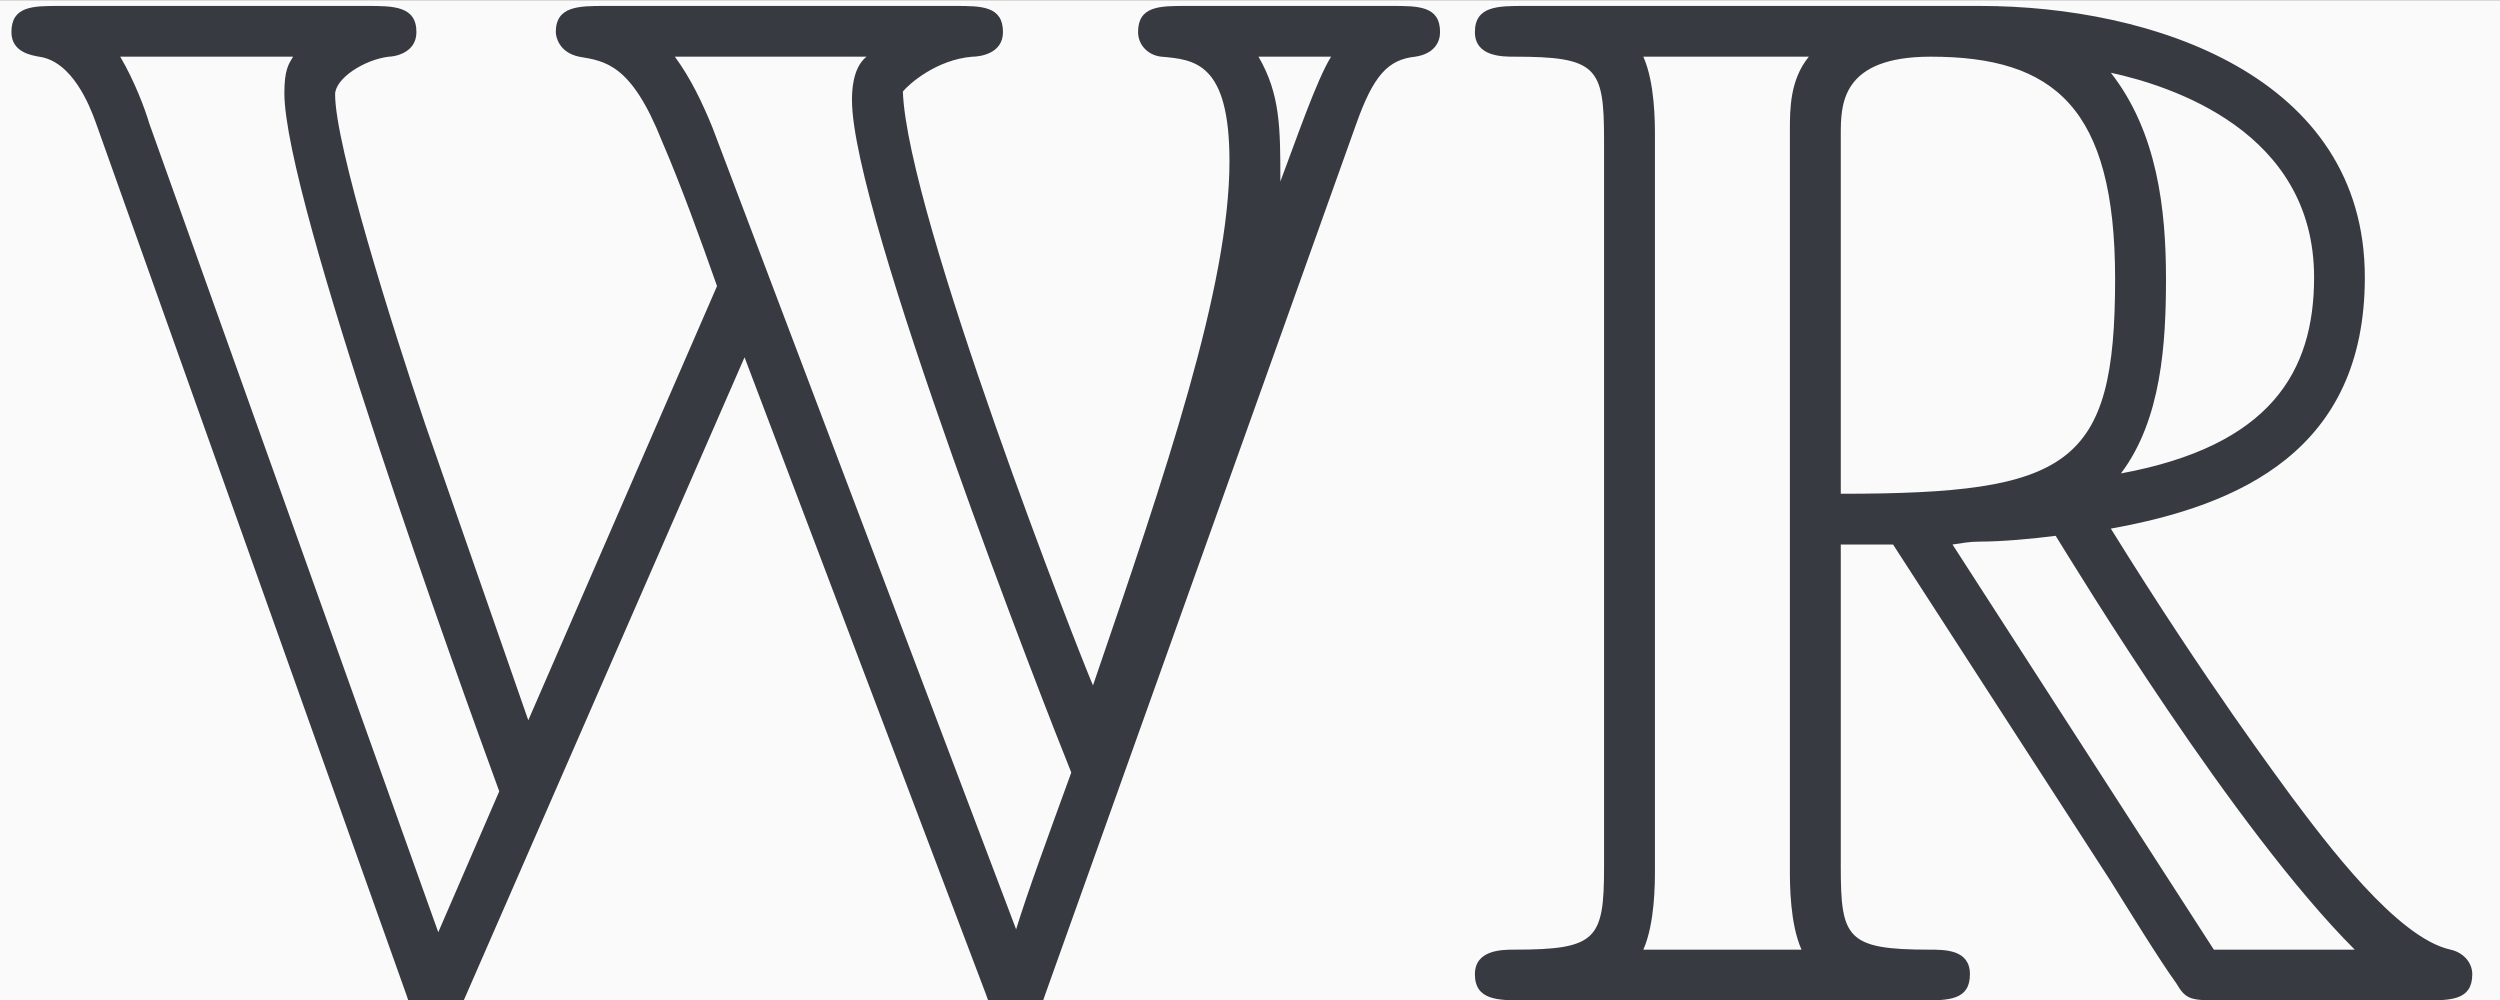 <?xml version='1.0' encoding='UTF-8'?>
<!-- This file was generated by dvisvgm 2.13.3 -->
<svg version='1.1' xmlns='http://www.w3.org/2000/svg' xmlns:xlink='http://www.w3.org/1999/xlink' width='28.675pt' height='11.47pt' viewBox='-13.447 16.033 28.675 11.47'>
<rect x="-13.447" y="16.033" width="28.675" height="11.47" fill="#808080" stroke="none"/>
<defs>
<path id='g0-82' d='M2.814-3.297H3.192L4.767-.861C4.872-.693 5.124-.283 5.239-.126C5.313 0 5.344 0 5.586 0H7.035C7.224 0 7.381 0 7.381-.189C7.381-.273 7.318-.346 7.224-.367C6.835-.452 6.321-1.144 6.069-1.48C5.995-1.585 5.47-2.278 4.767-3.412C5.701-3.58 6.604-3.979 6.604-5.229C6.604-6.688 5.061-7.192 3.822-7.192H.525C.336-7.192 .168-7.192 .168-7.003C.168-6.825 .367-6.825 .452-6.825C1.05-6.825 1.102-6.751 1.102-6.226V-.966C1.102-.441 1.05-.367 .452-.367C.367-.367 .168-.367 .168-.189C.168 0 .336 0 .525 0H3.402C3.591 0 3.748 0 3.748-.189C3.748-.367 3.57-.367 3.454-.367C2.856-.367 2.814-.452 2.814-.966V-3.297ZM4.84-3.811C5.134-4.2 5.166-4.756 5.166-5.218C5.166-5.722 5.103-6.279 4.767-6.709C5.197-6.615 6.237-6.289 6.237-5.229C6.237-4.546 5.922-4.011 4.84-3.811ZM2.814-6.258C2.814-6.478 2.814-6.825 3.465-6.825C4.357-6.825 4.798-6.457 4.798-5.218C4.798-3.864 4.473-3.664 2.814-3.664V-6.258ZM1.386-.367C1.47-.556 1.47-.85 1.47-.945V-6.247C1.47-6.352 1.47-6.636 1.386-6.825H2.583C2.446-6.657 2.446-6.447 2.446-6.289V-.945C2.446-.84 2.446-.556 2.53-.367H1.386ZM3.622-3.297C3.696-3.307 3.738-3.318 3.822-3.318C3.979-3.318 4.21-3.339 4.368-3.36C4.525-3.108 5.659-1.239 6.531-.367H5.512L3.622-3.297Z'/>
<path id='g0-87' d='M9.807-6.331C9.933-6.688 10.038-6.804 10.237-6.825C10.374-6.846 10.416-6.93 10.416-7.003C10.416-7.192 10.258-7.192 10.069-7.192H8.578C8.389-7.192 8.232-7.192 8.232-7.003C8.232-6.909 8.305-6.835 8.4-6.825C8.641-6.804 8.893-6.783 8.893-6.069C8.893-5.166 8.431-3.811 7.906-2.278C7.822-2.467 6.562-5.68 6.531-6.573C6.573-6.625 6.772-6.804 7.035-6.825C7.087-6.825 7.255-6.846 7.255-7.003C7.255-7.192 7.098-7.192 6.909-7.192H4.378C4.189-7.192 4.021-7.192 4.021-7.003C4.021-6.972 4.042-6.856 4.189-6.825C4.378-6.793 4.567-6.772 4.788-6.216C4.924-5.901 5.061-5.523 5.187-5.166L3.822-2.026L3.076-4.168C2.835-4.882 2.425-6.184 2.425-6.552C2.425-6.667 2.635-6.804 2.814-6.825C2.845-6.825 3.013-6.846 3.013-7.003C3.013-7.192 2.845-7.192 2.656-7.192H.43C.241-7.192 .084-7.192 .084-7.003C.084-6.856 .231-6.835 .283-6.825C.525-6.793 .651-6.468 .693-6.352L2.94-.042C2.992 .116 3.024 .2 3.15 .2C3.265 .2 3.297 .126 3.36-.011L5.386-4.651L7.129-.052C7.192 .126 7.224 .2 7.35 .2S7.507 .116 7.56-.042L9.807-6.331ZM9.628-6.825C9.523-6.657 9.376-6.226 9.261-5.922C9.261-6.31 9.261-6.552 9.103-6.825H9.628ZM5.155-6.31C5.082-6.489 4.998-6.667 4.882-6.825H6.268C6.163-6.741 6.163-6.562 6.163-6.51C6.163-5.691 7.57-2.089 7.749-1.648C7.581-1.186 7.434-.787 7.35-.514L5.155-6.31ZM1.081-6.342C1.05-6.447 .976-6.646 .871-6.825H2.121C2.089-6.772 2.058-6.73 2.058-6.562C2.058-5.796 3.328-2.289 3.612-1.512L3.171-.493L1.081-6.342Z'/>
</defs>
<g id='page1' transform='matrix(1.586 0 0 1.586 0 0)'>
<rect x='-8.48' y='10.111' width='18.083' height='7.233' fill='#fafafa'/>
<g fill='#383a42'>
<use x='-8.48' y='17.344' xlink:href='#g0-87'/>
<use x='2.02' y='17.344' xlink:href='#g0-82'/>
</g>
</g>
</svg>